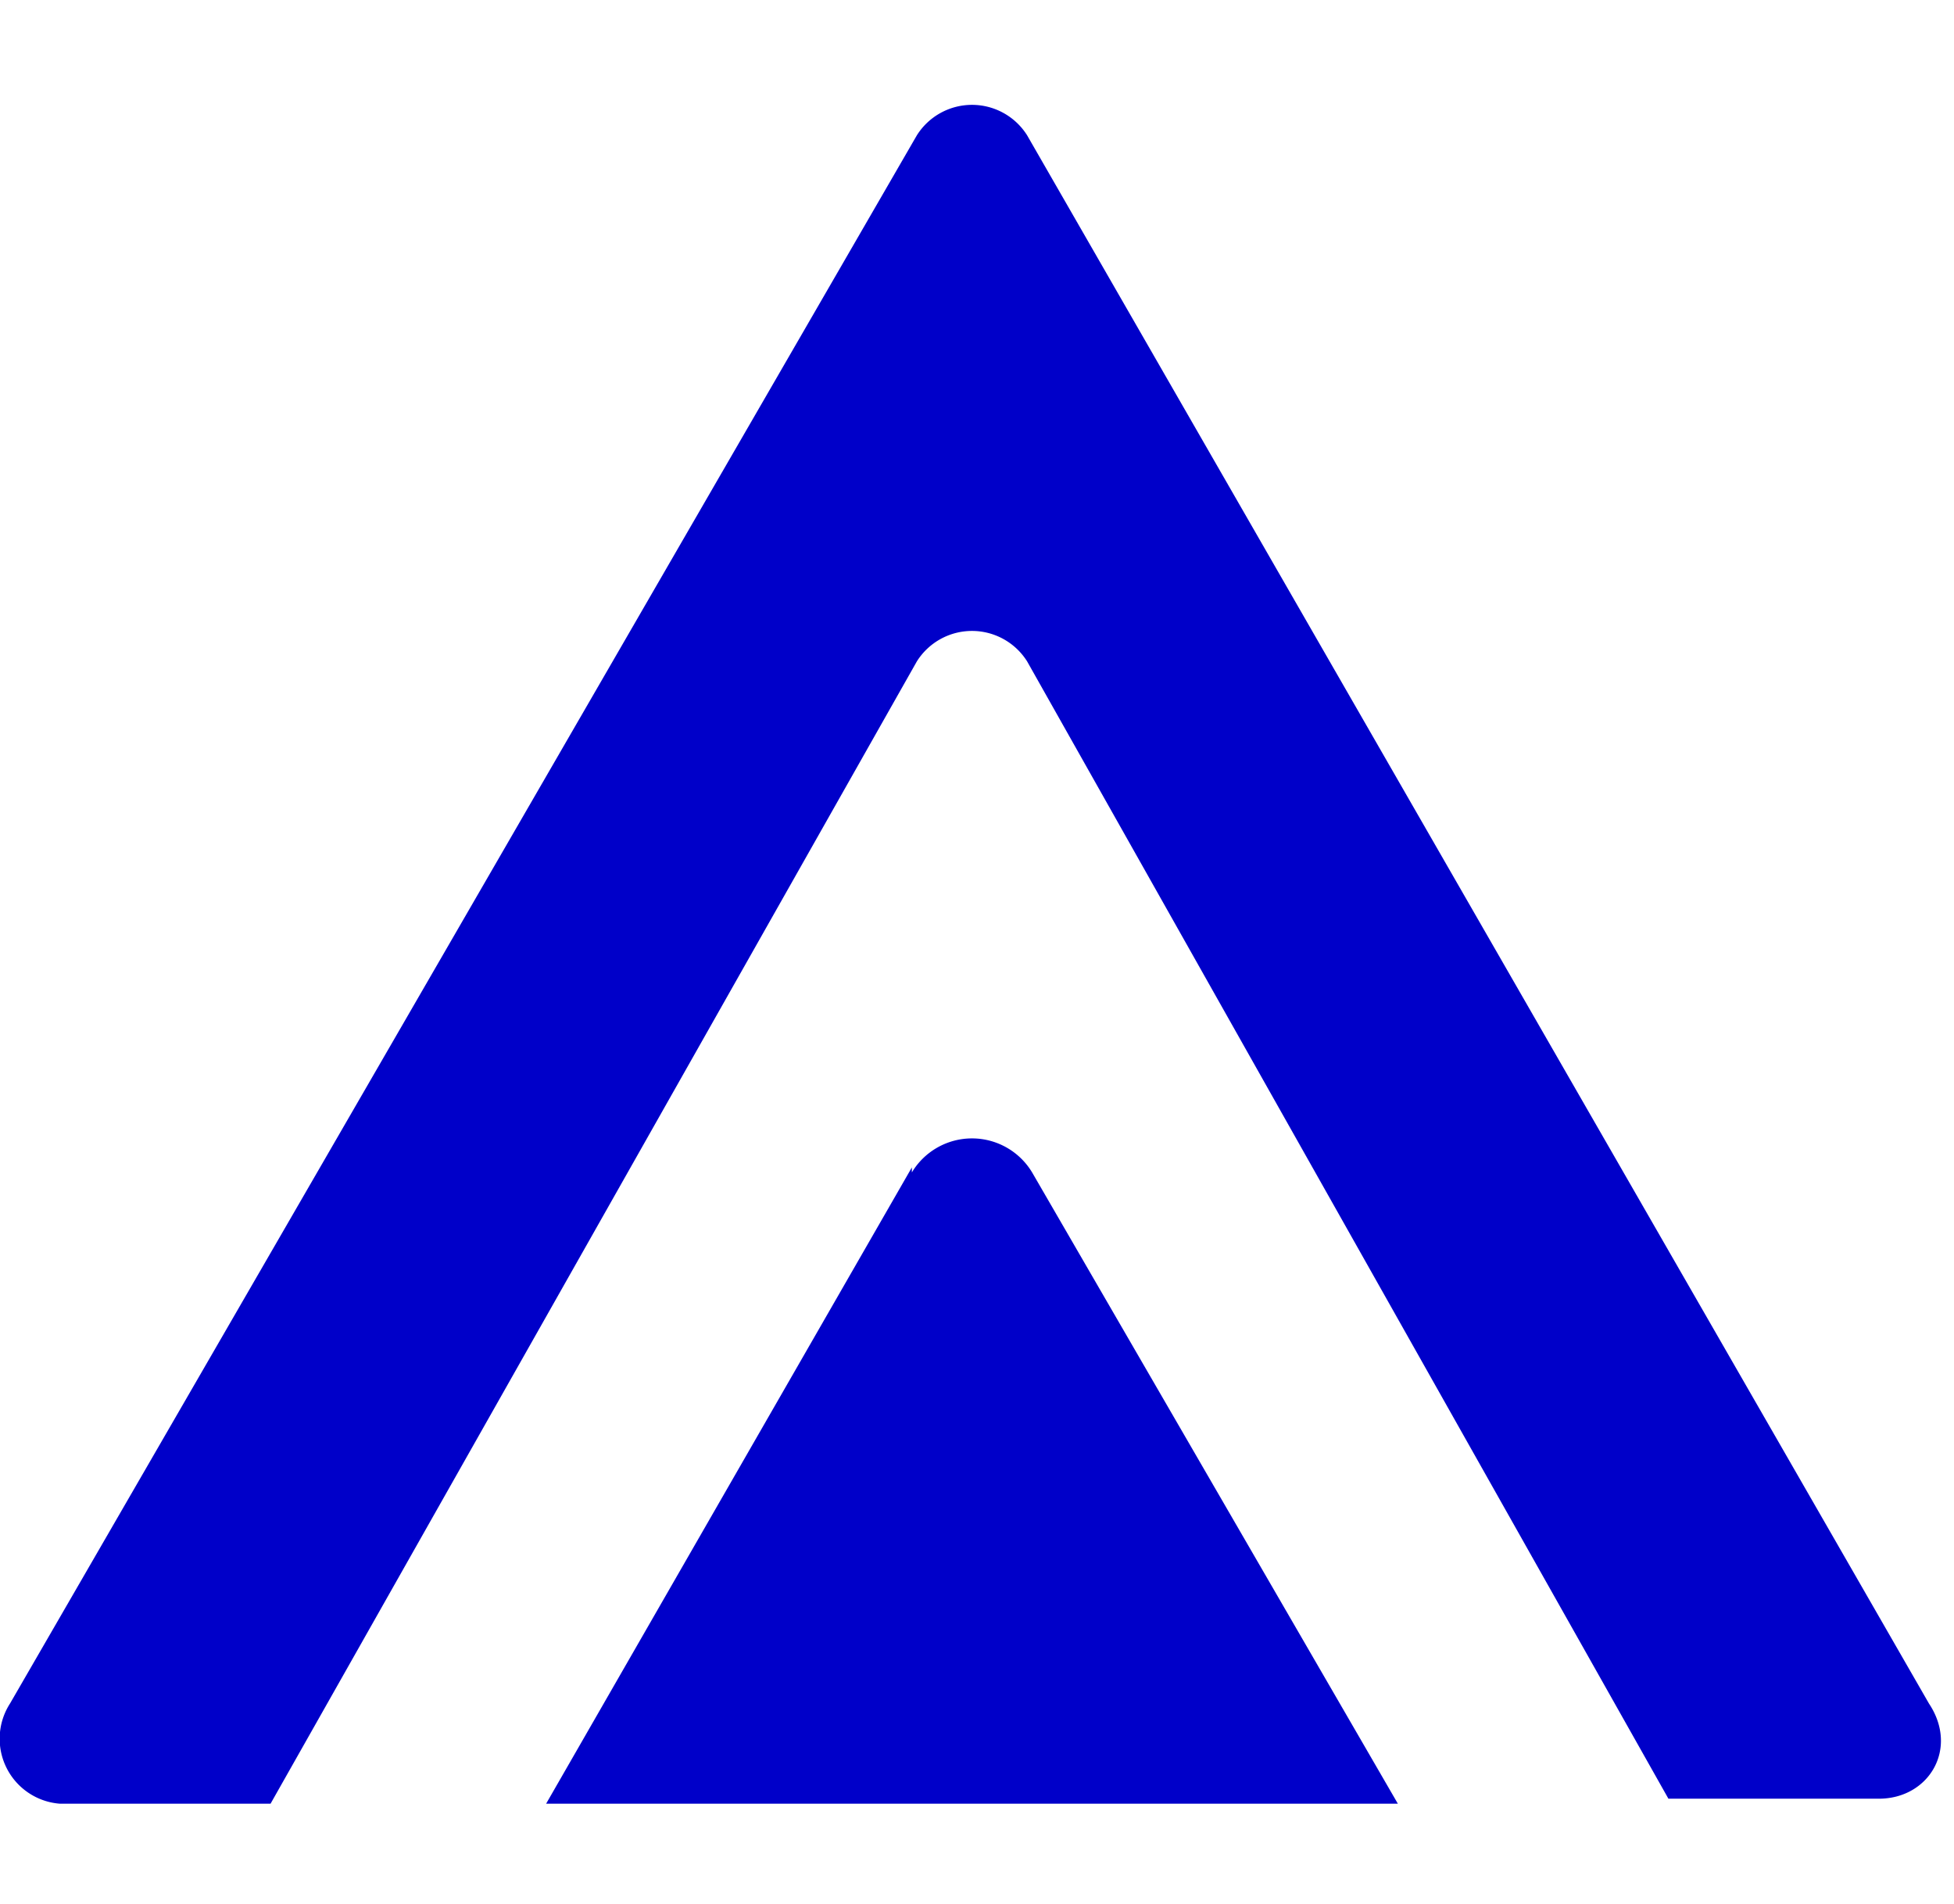 <svg xmlns="http://www.w3.org/2000/svg" width="39" height="38" fill="none"><path fill="#0000C9" d="M18.3 2.7.2 34a1.3 1.3 0 0 0 1 2h4.2l12.9-22.8a1.3 1.3 0 0 1 2.2 0l12.8 22.7h4.2c1 0 1.6-1 1-1.9l-18-31.3a1.3 1.3 0 0 0-2.2 0Z"/><path fill="#0000C9" d="M18.2 23.3 10.9 36h17l-7.3-12.6a1.4 1.4 0 0 0-2.4 0ZM76.5 34l-2.2-6H64l-2.1 6h-4.6l9.1-24.9H72L81 34h-4.5ZM65 24.4h8l-3.3-9.1a22.6 22.6 0 0 1-.7-3.4l-.8 3.4-3.2 9Zm33.4-1.1 6.6 10.7h-5.2l-2.3-4.2L94 24h-5.5l.1 9.9h-4.4a1484.2 1484.2 0 0 0 0-24.9h11.5c5 0 8 2.7 8 7.2 0 3.6-2 6.1-5.3 7Zm-3.4-10.6h-6.4l-.1 8h6c3 0 4.8-1.5 4.8-4 0-2.6-1.6-4-4.3-4Zm31.4 0h-8a1051.7 1051.7 0 0 0 0 21.3H114a583 583 0 0 0 0-21.4h-8l-.3-3.5h21l-.3 3.5Zm33-3.6V34h-4.4l.1-11h-11.8v11h-4.3a1484.2 1484.2 0 0 0 0-24.9h4.4l-.1 10.2h11.8V9h4.4ZM173 34.5c-5.7 0-8.9-4.1-8.9-9.6 0-5.4 3.2-9.5 9-9.5 5.7 0 8.8 4 8.8 9.5s-3.1 9.6-8.9 9.6Zm0-3.3c3 0 4.8-2.6 4.8-6.3 0-3.7-1.7-6.3-4.8-6.3-3 0-4.8 2.6-4.8 6.3 0 3.7 1.8 6.3 4.8 6.3Zm40.5 2.8h-4.2V23c0-2.9-.9-4.4-3.4-4.4-2.9 0-4.2 2.1-4.2 5V34h-4V23c0-2.9-1-4.4-3.5-4.4-3 0-4.2 3-4.2 6.8V34h-4.1V15.8h4.2l-.1 3.4v.4c1-2.7 3-4.2 5.7-4.2 3.5 0 5.1 1.7 5.7 4.1a6 6 0 0 1 6-4.1c4.7 0 6 3 6 6.9V34Zm12.8-18.6c5.5 0 8.6 3.6 8.3 9.3v.8h-13.2c.2 3.5 2 5.5 5 5.5 2.2 0 3.8-1 4.5-2.8l3.6.7c-1.1 3.4-4 5.6-8.1 5.6-5.5 0-9-3.6-9-9.5 0-6 3.4-9.6 9-9.6Zm-4.7 7.3h9c-.3-2.7-1.8-4.3-4.3-4.3s-4.2 1.6-4.7 4.3Z"/></svg>
